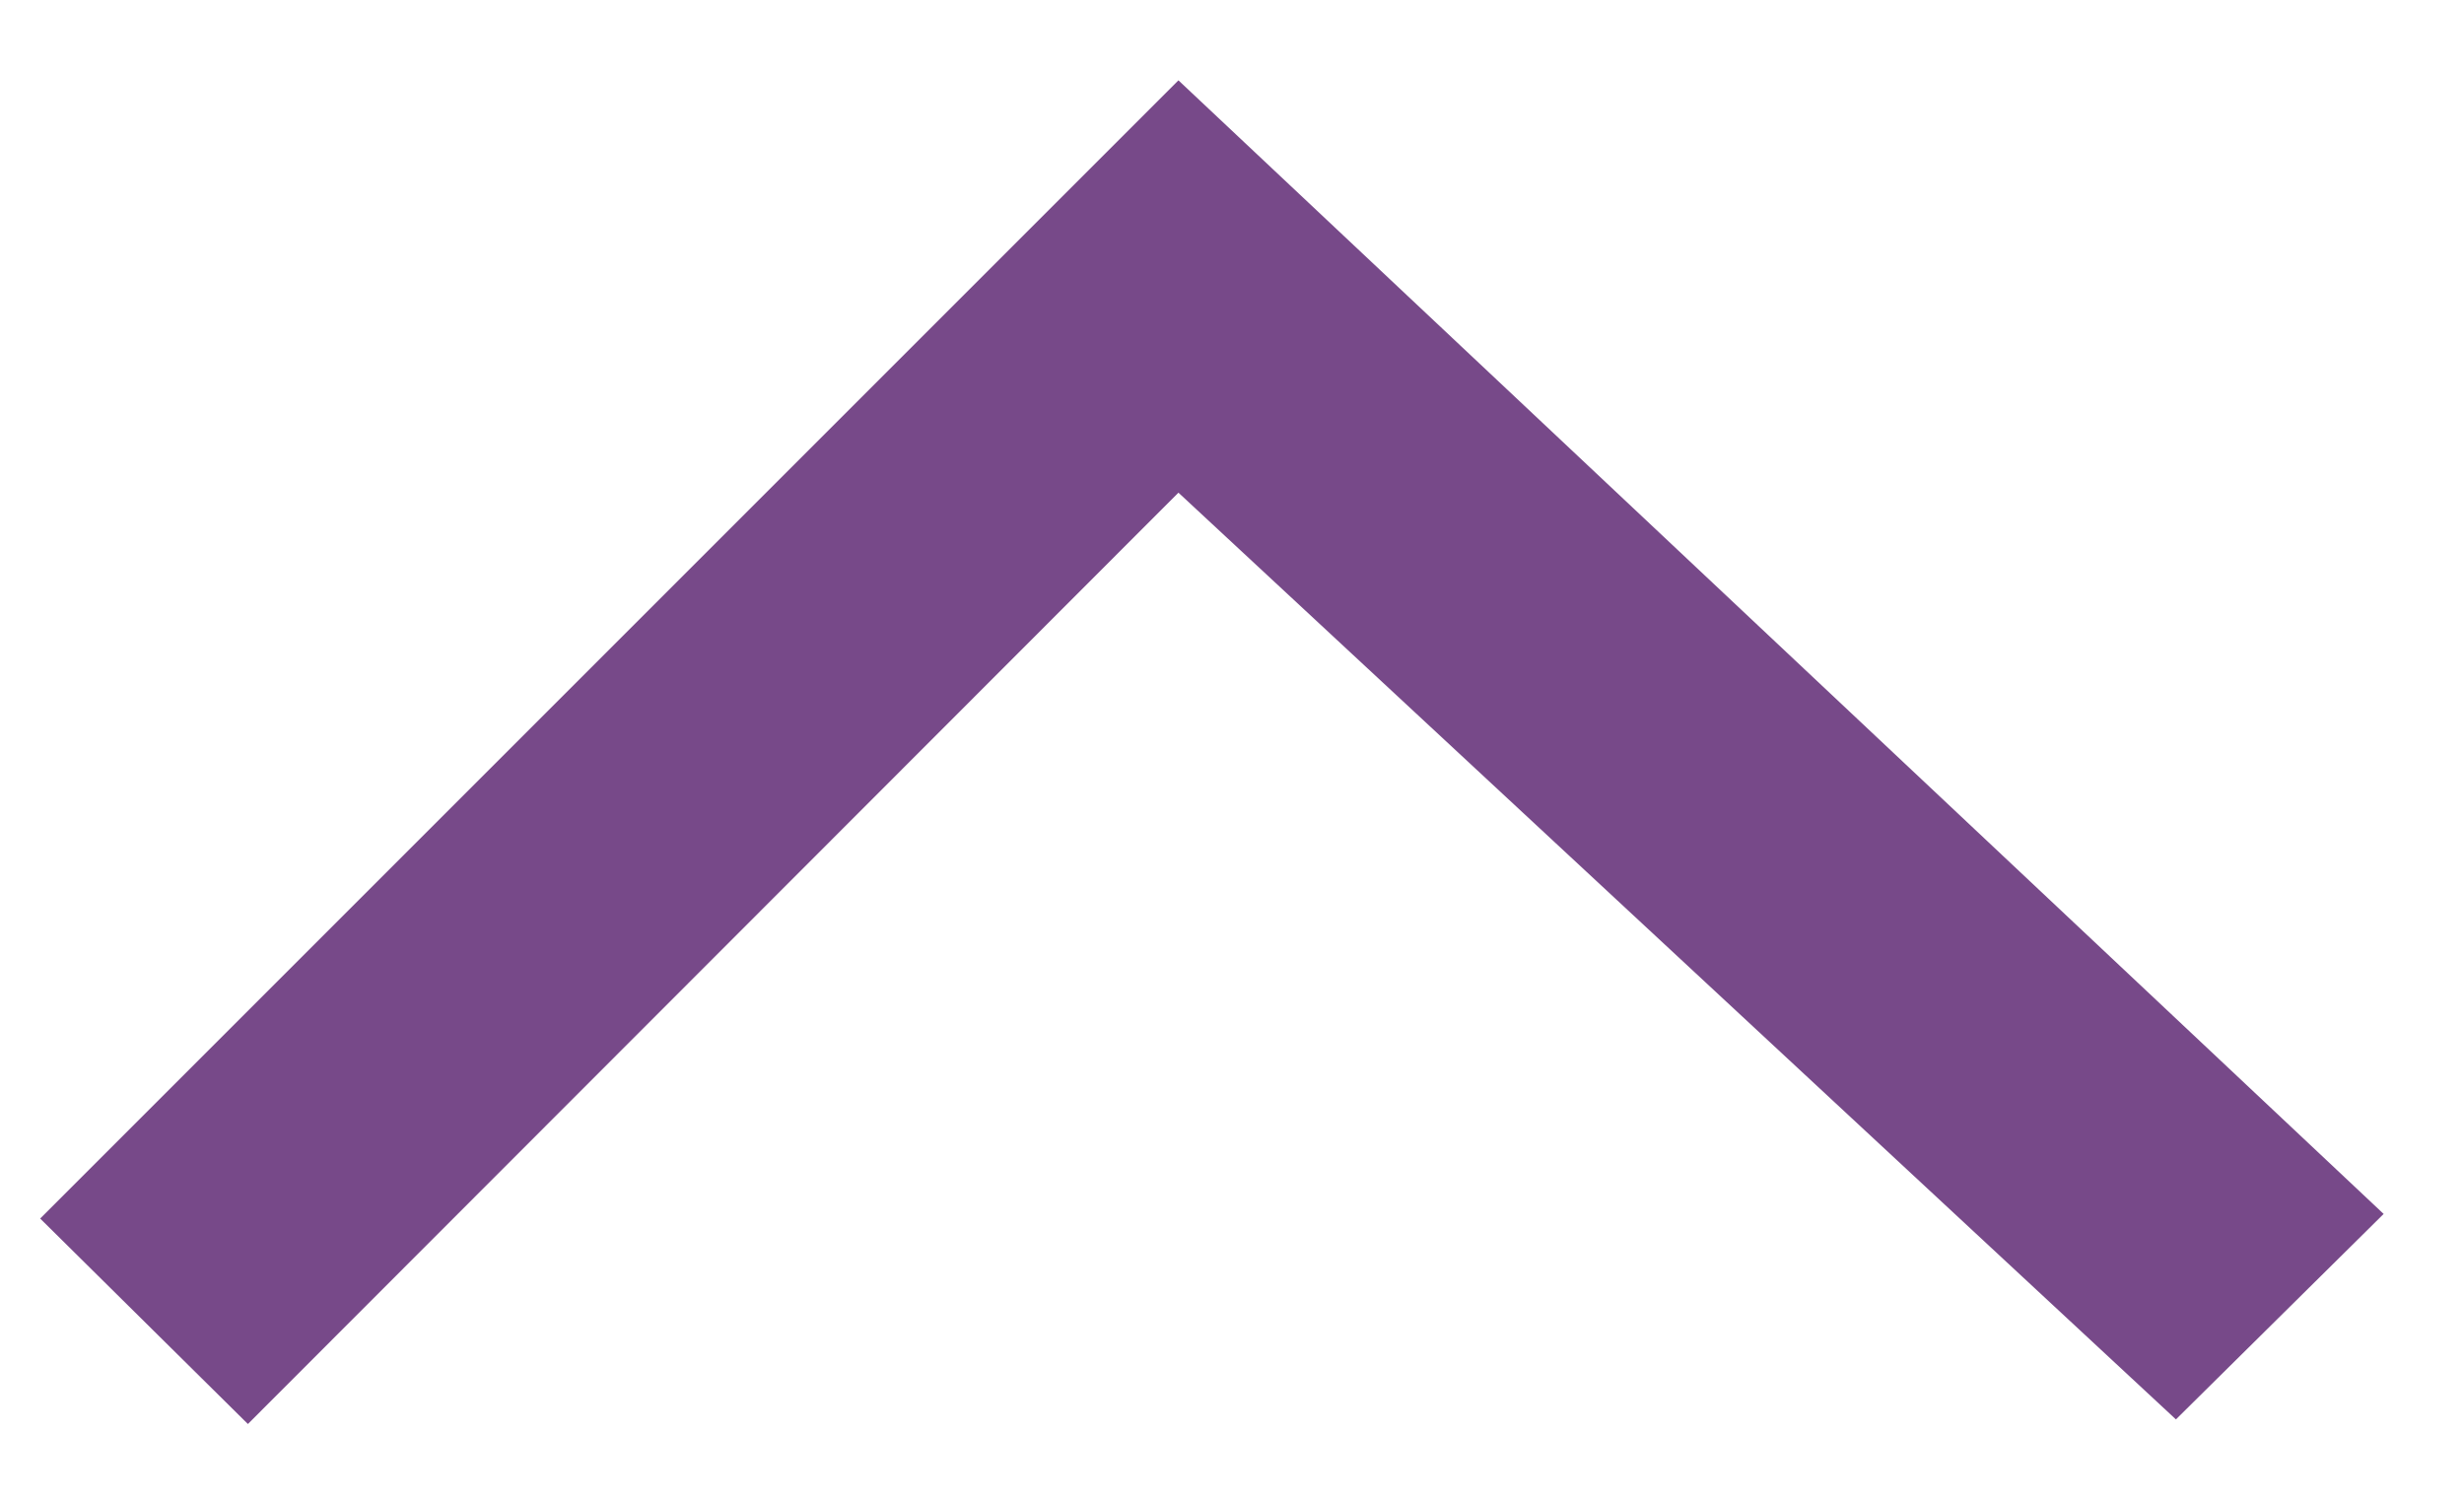 <svg width="23" height="14" viewBox="0 0 23 14" fill="none" xmlns="http://www.w3.org/2000/svg">
<path d="M22.25 11.332L20.311 13.25L11 4.599L2.314 13.293L0.375 11.375L11 0.75L22.25 11.332Z" fill="#774989"/>
</svg>
